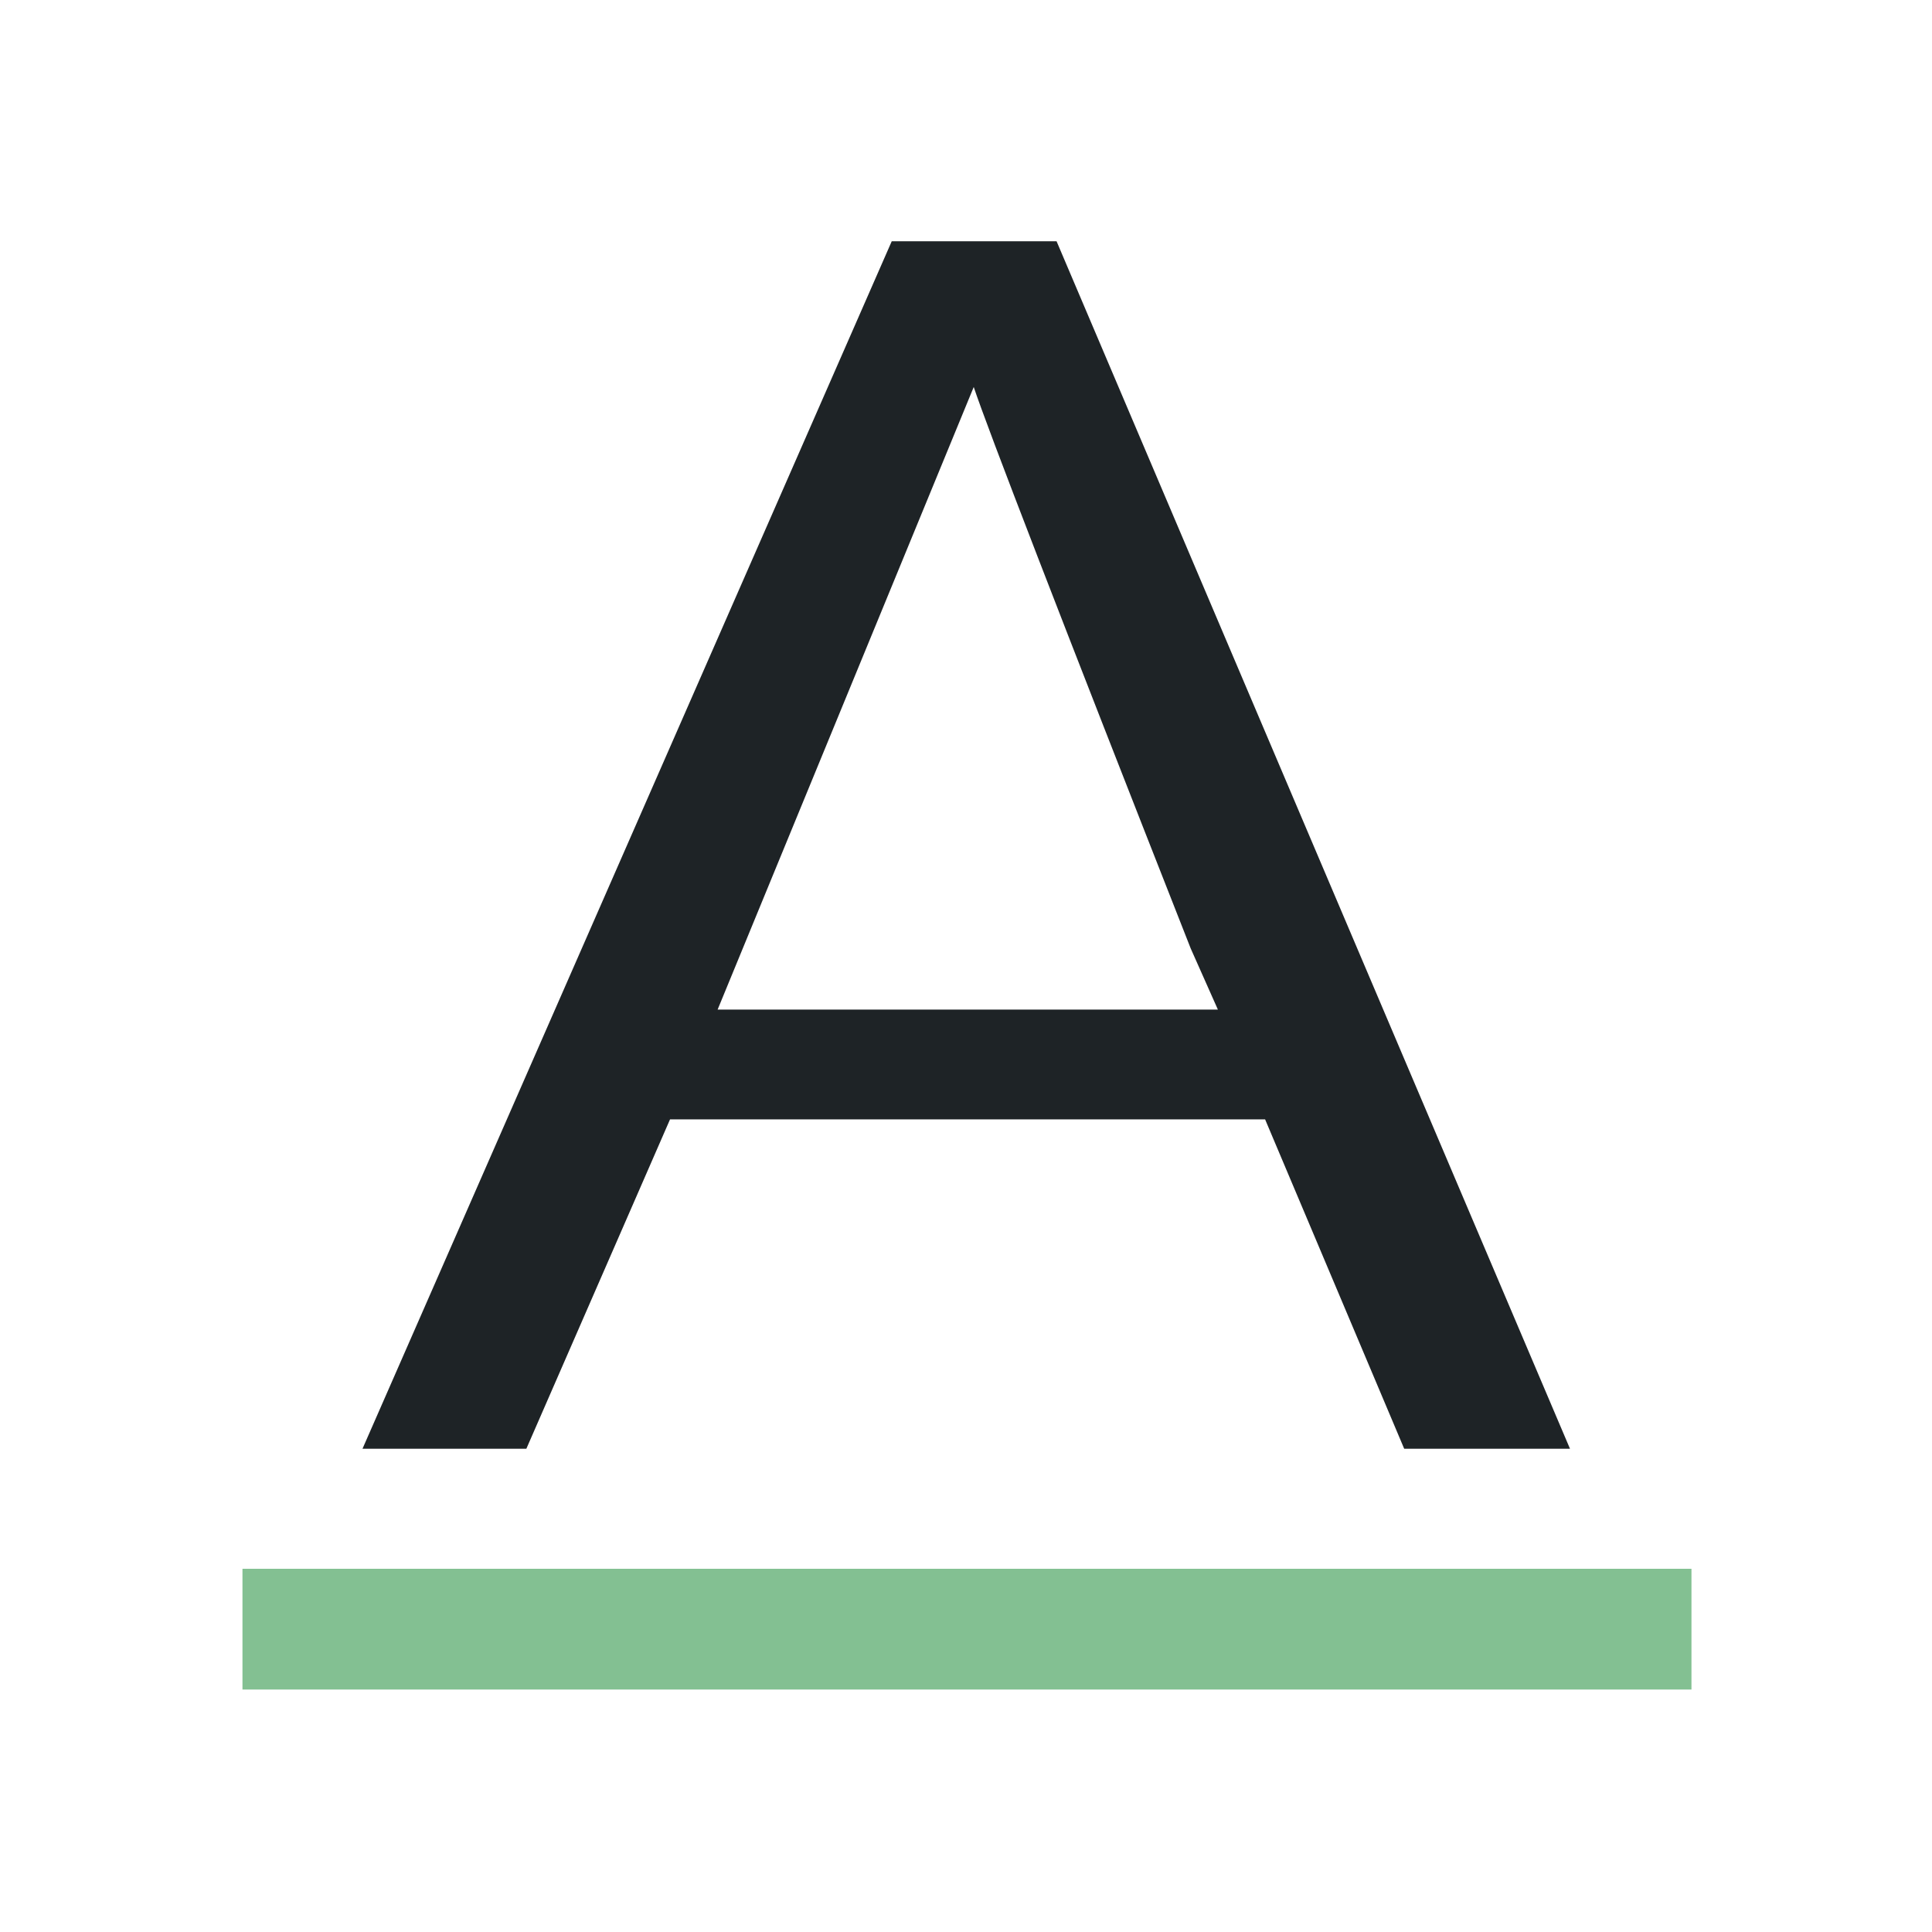 <svg xmlns="http://www.w3.org/2000/svg" viewBox="0 0 16 16">
  <defs id="defs3051">
    <style type="text/css" id="current-color-scheme">
      .ColorScheme-Text {
        color:#1e2326;
      }
      .ColorScheme-PositiveText {
        color:#83c092;
      }
      </style>
  </defs>
 <path 
     style="fill:currentColor;fill-opacity:1;stroke:none" 
     d="M 7.385 1.998 L 3.002 11.998 L 4.359 11.998 L 5.549 9.27 L 10.477 9.27 L 11.629 11.998 L 13.002 11.998 L 8.75 1.998 L 7.385 1.998 z M 8.064 3.205 C 8.178 3.547 8.776 5.098 9.861 7.855 L 10.086 8.361 L 5.943 8.361 L 8.064 3.205 z "
     class="ColorScheme-Text"/>
  <path
      style="fill:currentColor;fill-opacity:1;stroke:none" 
     class="ColorScheme-PositiveText"
     d="M 2.008 12.992 L 2.008 13.992 L 14.008 13.992 L 14.008 12.992 L 2.008 12.992 z "
      />
</svg>
